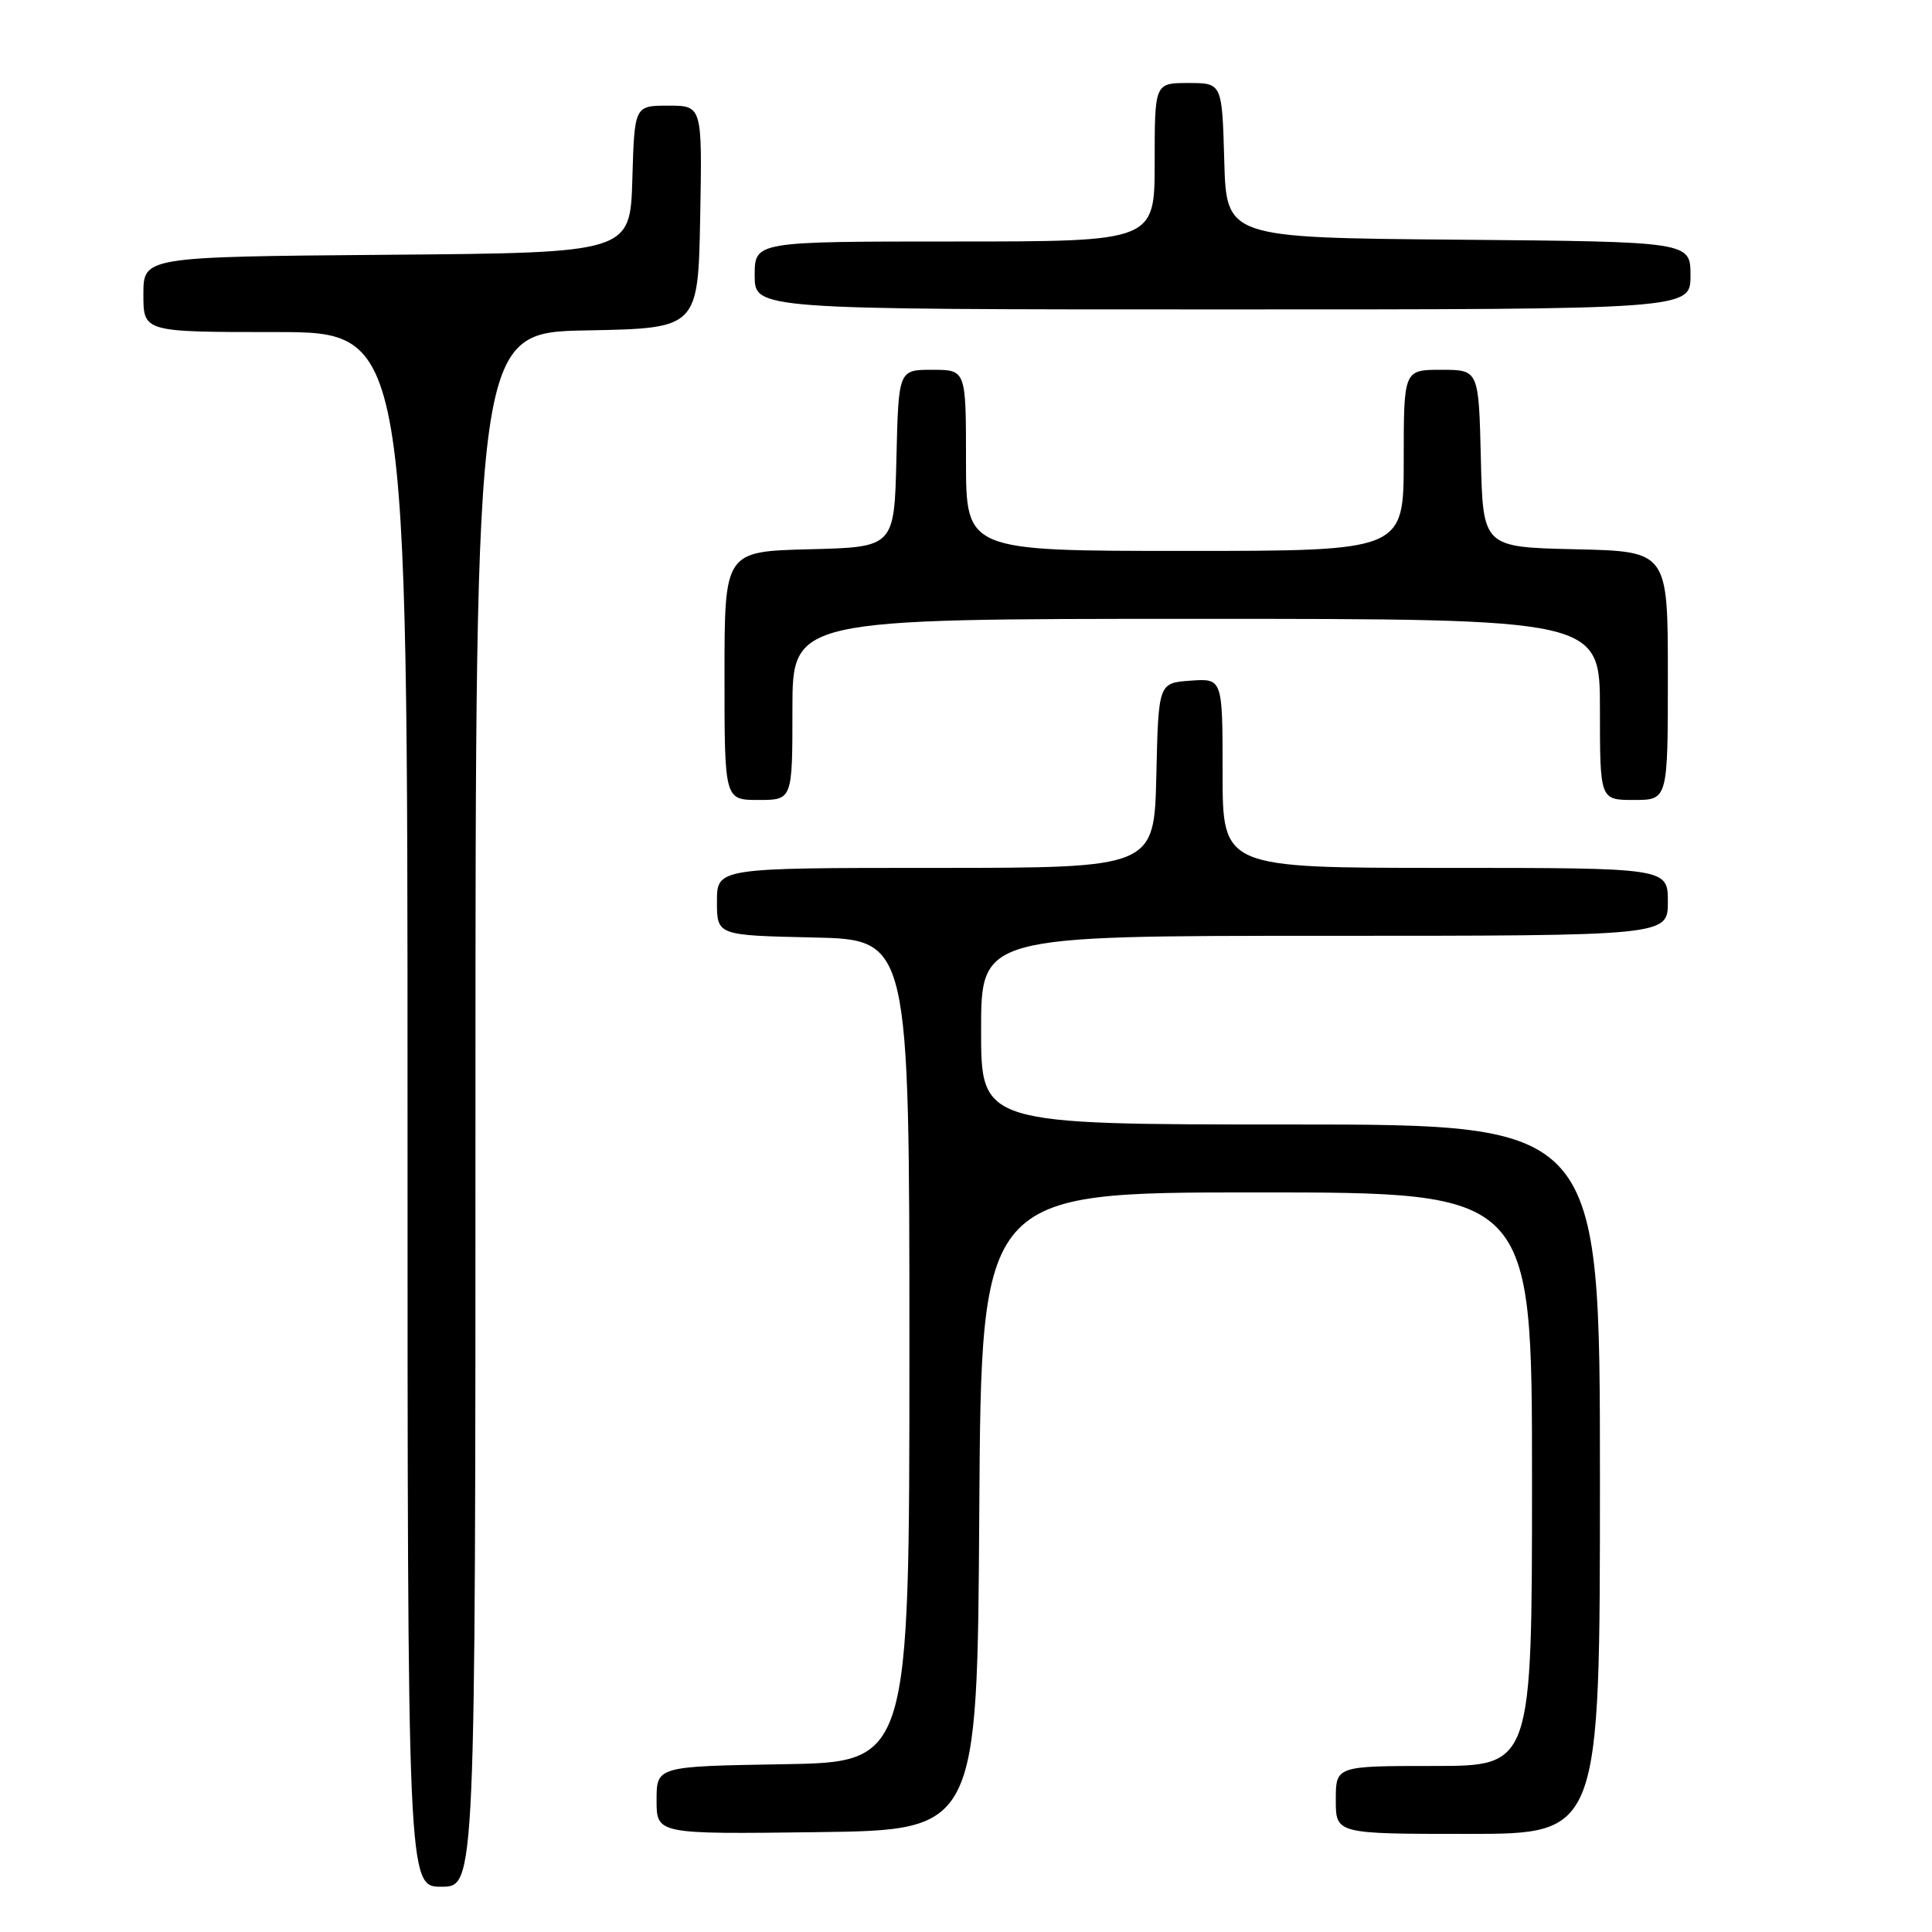 <?xml version="1.0" encoding="UTF-8" standalone="no"?>
<!DOCTYPE svg PUBLIC "-//W3C//DTD SVG 1.1//EN" "http://www.w3.org/Graphics/SVG/1.1/DTD/svg11.dtd" >
<svg xmlns="http://www.w3.org/2000/svg" xmlns:xlink="http://www.w3.org/1999/xlink" version="1.1" viewBox="0 0 256 256">
 <g >
 <path fill="currentColor"
d=" M 63.00 147.03 C 63.00 44.05 63.00 44.05 77.75 43.78 C 92.50 43.50 92.50 43.50 92.78 28.75 C 93.05 14.00 93.05 14.00 88.56 14.00 C 84.07 14.00 84.07 14.00 83.79 23.75 C 83.50 33.50 83.50 33.50 51.25 33.76 C 19.00 34.03 19.00 34.03 19.00 39.01 C 19.00 44.00 19.00 44.00 36.50 44.00 C 54.00 44.00 54.00 44.00 54.00 147.00 C 54.00 250.00 54.00 250.00 58.50 250.00 C 63.00 250.00 63.00 250.00 63.00 147.03 Z  M 129.76 200.25 C 130.02 158.00 130.02 158.00 166.51 158.00 C 203.00 158.00 203.00 158.00 203.00 196.00 C 203.00 234.00 203.00 234.00 190.00 234.00 C 177.00 234.00 177.00 234.00 177.00 238.50 C 177.00 243.00 177.00 243.00 194.50 243.00 C 212.00 243.00 212.00 243.00 212.00 196.00 C 212.00 149.00 212.00 149.00 171.00 149.00 C 130.00 149.00 130.00 149.00 130.00 136.50 C 130.00 124.00 130.00 124.00 175.50 124.00 C 221.00 124.00 221.00 124.00 221.00 119.50 C 221.00 115.00 221.00 115.00 191.50 115.00 C 162.00 115.00 162.00 115.00 162.00 102.44 C 162.00 89.89 162.00 89.89 157.75 90.19 C 153.50 90.50 153.50 90.50 153.22 102.75 C 152.94 115.00 152.94 115.00 123.97 115.00 C 95.00 115.00 95.00 115.00 95.00 119.47 C 95.00 123.94 95.00 123.94 107.75 124.22 C 120.50 124.50 120.50 124.50 120.50 179.00 C 120.50 233.50 120.50 233.50 103.75 233.77 C 87.00 234.05 87.00 234.05 87.00 238.54 C 87.00 243.04 87.00 243.04 108.25 242.77 C 129.50 242.50 129.50 242.50 129.76 200.25 Z  M 105.00 94.00 C 105.00 82.00 105.00 82.00 158.50 82.00 C 212.00 82.00 212.00 82.00 212.00 94.00 C 212.00 106.00 212.00 106.00 216.50 106.00 C 221.00 106.00 221.00 106.00 221.00 89.53 C 221.00 73.06 221.00 73.06 208.75 72.78 C 196.50 72.50 196.50 72.50 196.22 60.75 C 195.94 49.00 195.94 49.00 190.97 49.00 C 186.00 49.00 186.00 49.00 186.00 61.00 C 186.00 73.00 186.00 73.00 157.00 73.00 C 128.00 73.00 128.00 73.00 128.00 61.00 C 128.00 49.00 128.00 49.00 123.53 49.00 C 119.06 49.00 119.06 49.00 118.78 60.75 C 118.50 72.50 118.50 72.50 107.25 72.78 C 96.00 73.07 96.00 73.07 96.00 89.53 C 96.00 106.00 96.00 106.00 100.50 106.00 C 105.00 106.00 105.00 106.00 105.00 94.00 Z  M 224.00 36.51 C 224.00 32.03 224.00 32.03 193.25 31.76 C 162.50 31.50 162.50 31.50 162.22 21.25 C 161.93 11.00 161.93 11.00 157.47 11.00 C 153.00 11.00 153.00 11.00 153.00 21.50 C 153.00 32.00 153.00 32.00 126.50 32.00 C 100.00 32.00 100.00 32.00 100.00 36.50 C 100.00 41.00 100.00 41.00 162.00 41.00 C 224.00 41.00 224.00 41.00 224.00 36.51 Z "/>
</g>
</svg>